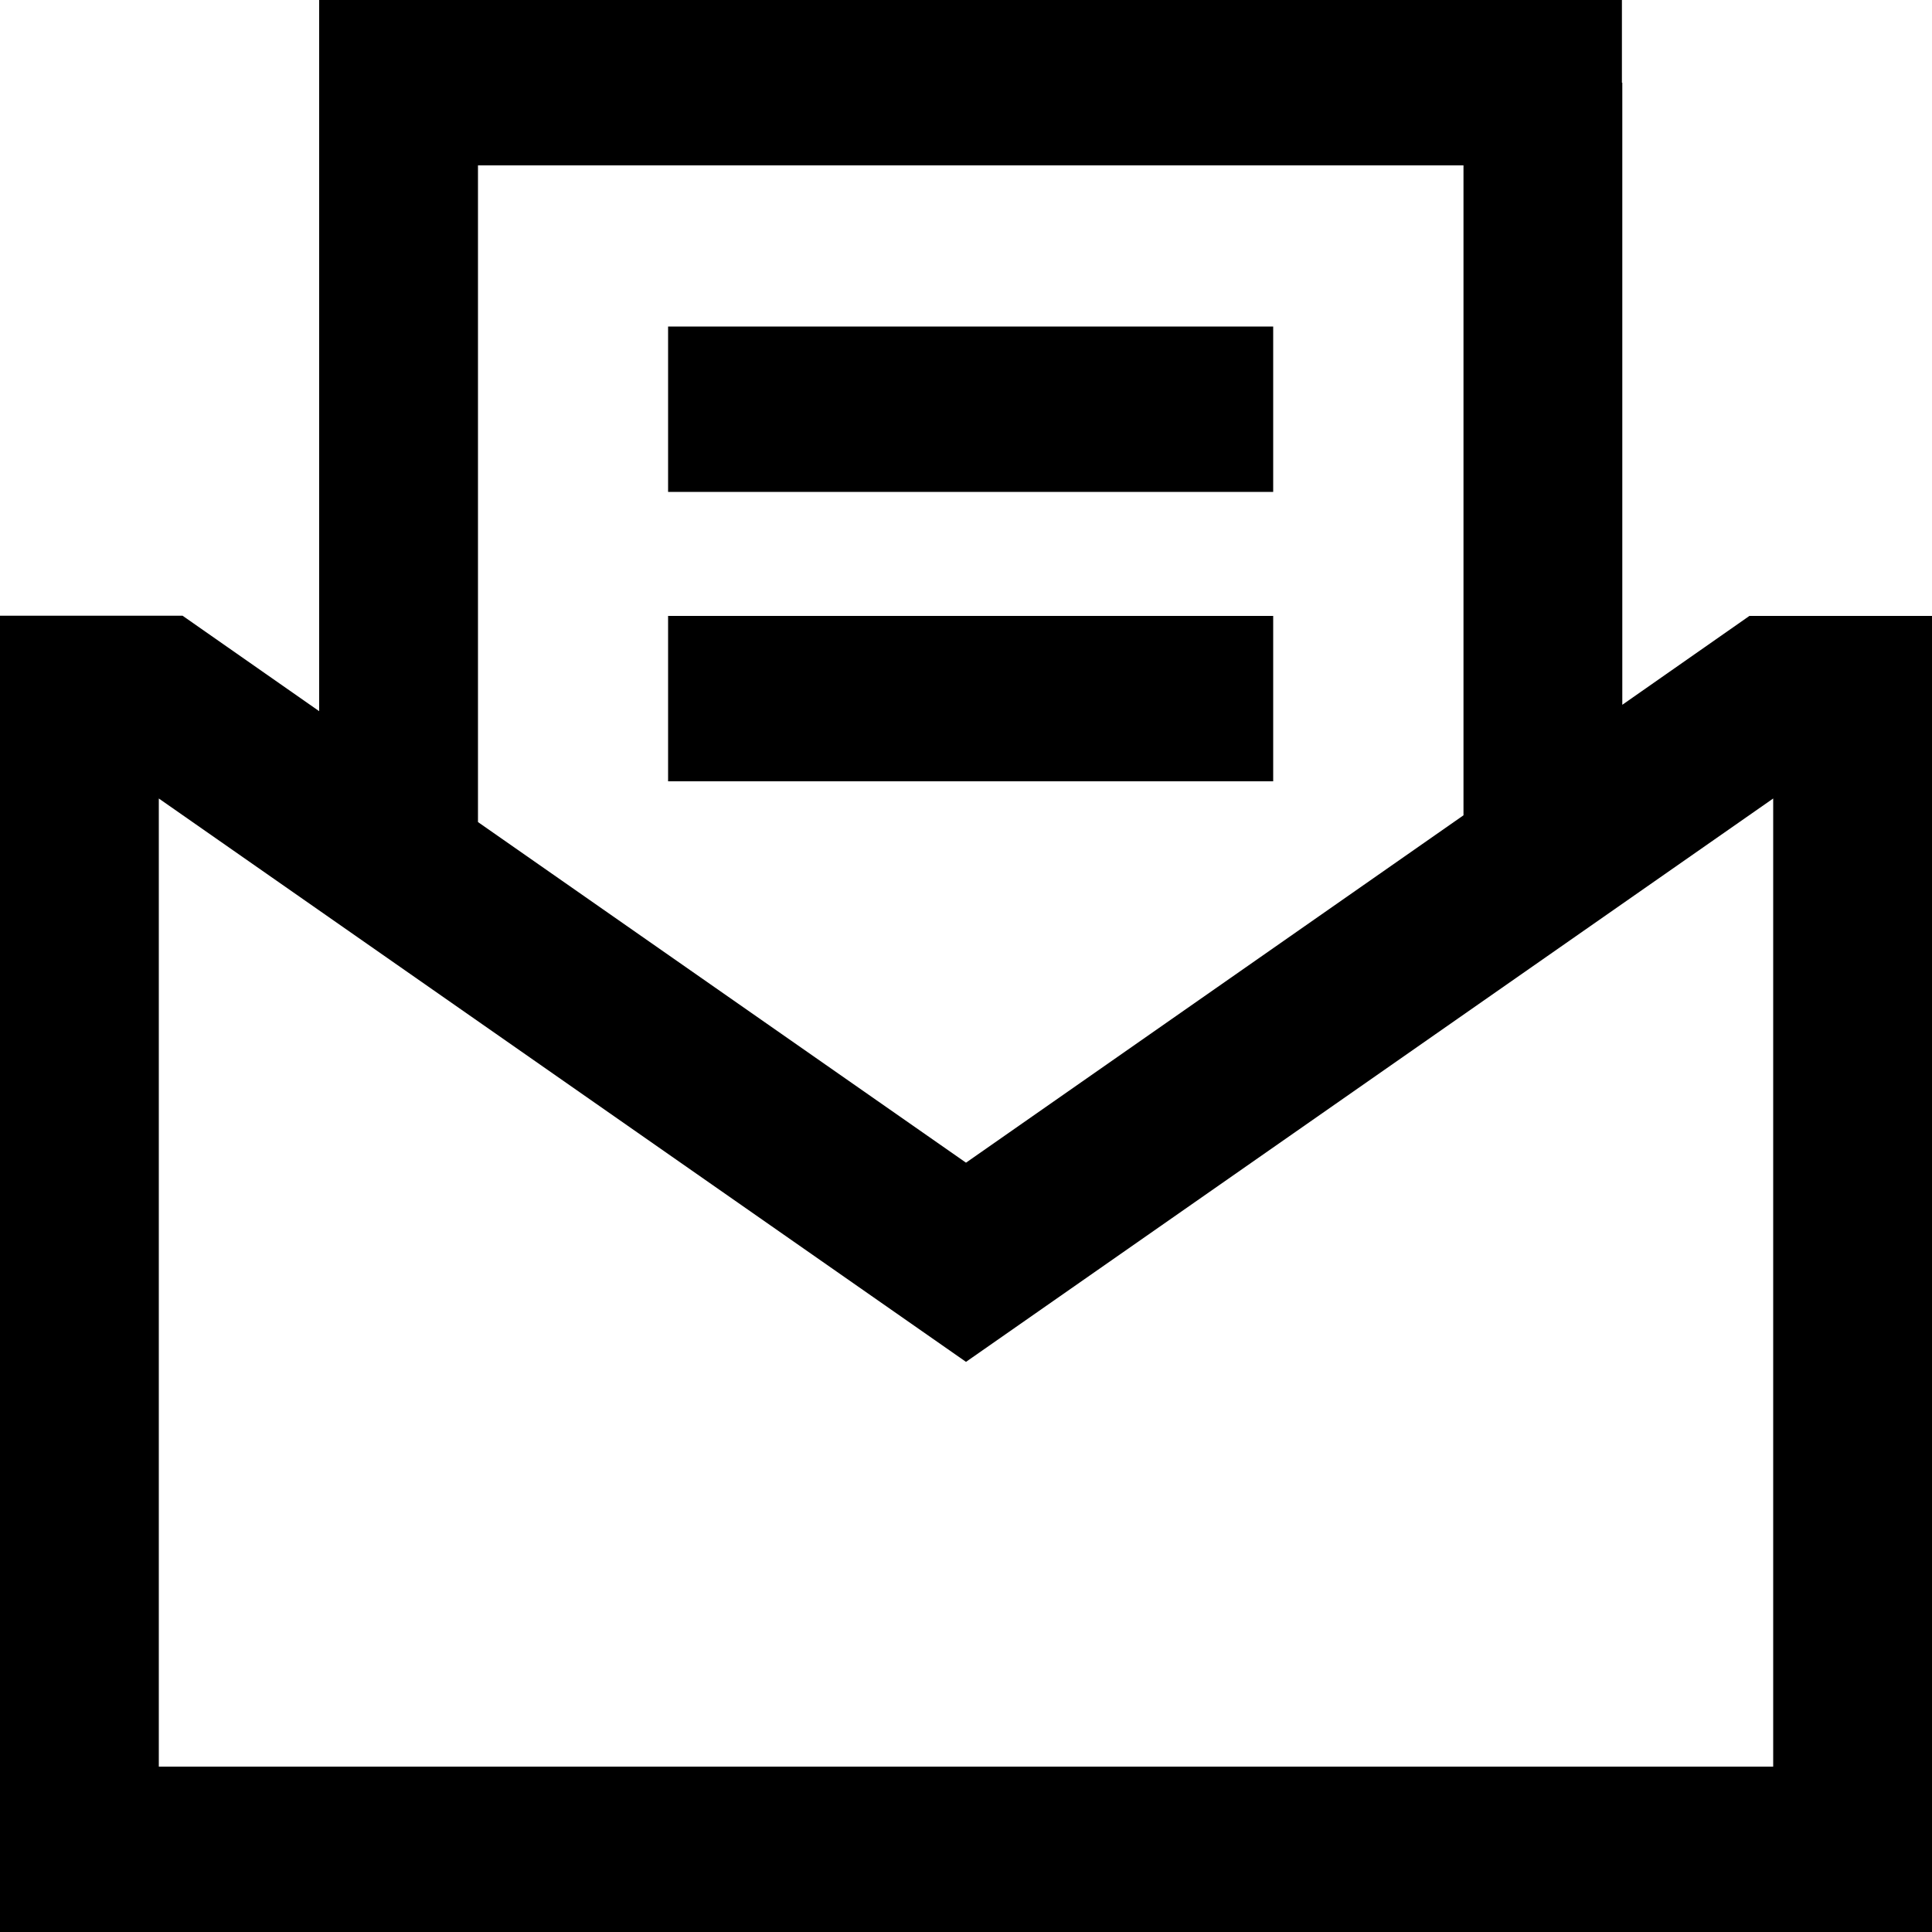 <?xml version="1.0" encoding="utf-8"?>
<!-- Generator: Adobe Illustrator 17.0.0, SVG Export Plug-In . SVG Version: 6.00 Build 0)  -->
<!DOCTYPE svg PUBLIC "-//W3C//DTD SVG 1.1//EN" "http://www.w3.org/Graphics/SVG/1.1/DTD/svg11.dtd">
<svg version="1.1" id="图层_1" xmlns="http://www.w3.org/2000/svg" xmlns:xlink="http://www.w3.org/1999/xlink" x="0px" y="0px"
	 width="10px" height="10px" viewBox="0 0 10 10" enable-background="new 0 0 10 10" xml:space="preserve">
<g>
	<g>
		<path d="M9.055,3.188l-0.658,0.46v-3.22H8.395V0H1.652v3.681L0.945,3.187H0V10h10V3.188H9.055z M2.474,0.856h5.101V4.22L5,6.018
			L2.474,4.255C2.474,4.255,2.474,0.856,2.474,0.856z M9.178,9.144H0.822V4.133L5,7.049l4.178-2.916V9.144L9.178,9.144z M6.59,1.69
			H3.458v0.856H6.59V1.69L6.59,1.69z M6.59,3.188H3.458v0.856H6.59V3.188L6.59,3.188z"/>
	</g>
</g>
</svg>

